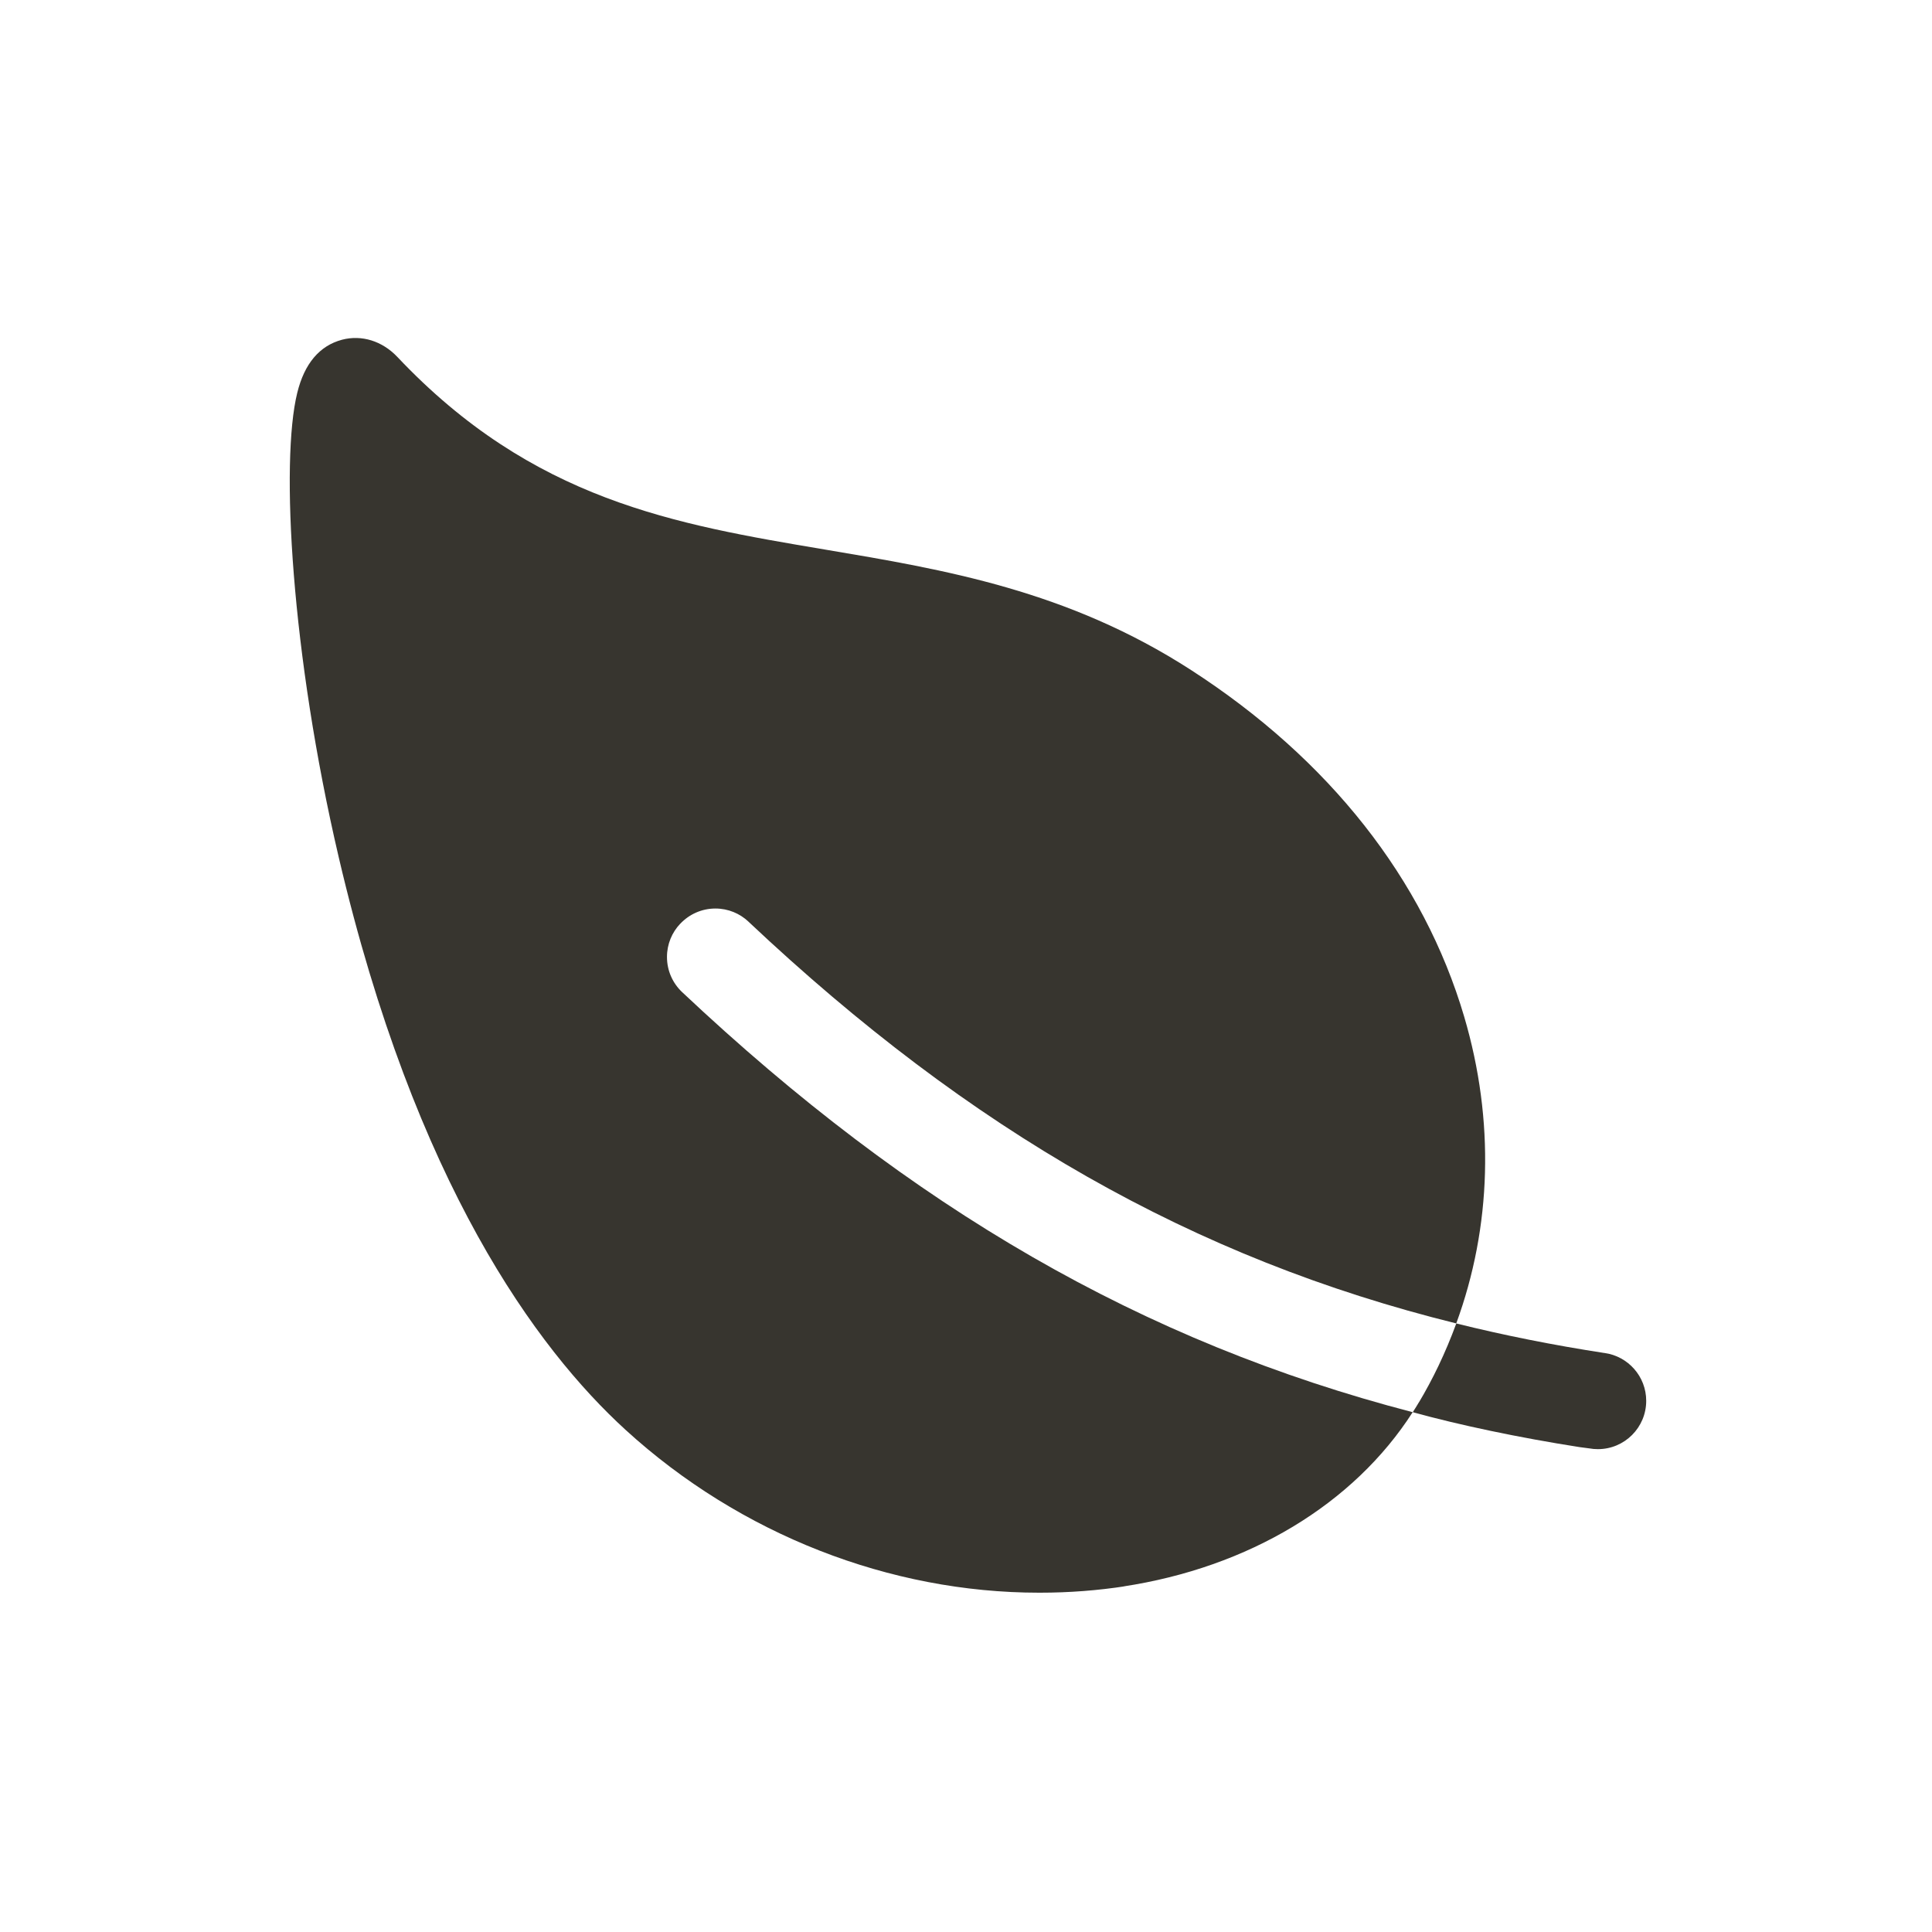 <!-- Generated by IcoMoon.io -->
<svg version="1.1" xmlns="http://www.w3.org/2000/svg" width="40" height="40" viewBox="0 0 40 40">
<title>io-leaf</title>
<path fill="#37352f" d="M14.084 19.125c0.183-0.194 0.441-0.315 0.728-0.315 0.266 0 0.507 0.104 0.686 0.273l-0.001-0c4.602 4.335 9.219 6.973 14.653 8.317 0.733-2 0.798-4.201 0.165-6.349-0.84-2.849-2.796-5.332-5.656-7.179-2.553-1.649-5.104-2.078-7.572-2.493-3.114-0.524-6.055-1.019-8.862-3.991-0.313-0.329-0.738-0.461-1.145-0.354-0.465 0.125-0.777 0.492-0.926 1.1-0.35 1.422-0.125 5.407 0.859 9.614 1.581 6.759 4.103 10.179 5.941 11.858 2.375 2.168 5.476 3.369 8.558 3.369 0.006 0 0.012 0 0.019 0 0.606 0 1.201-0.046 1.782-0.136l-0.065 0.008c2.607-0.395 4.777-1.704 6-3.609-5.593-1.455-10.371-4.222-15.125-8.697-0.194-0.183-0.314-0.441-0.314-0.728 0-0.267 0.104-0.509 0.274-0.688l-0 0z"></path>
<path fill="#37352f" d="M33.214 28.012c-1.052-0.162-2.071-0.365-3.063-0.611-0.229 0.621-0.485 1.15-0.783 1.65l0.025-0.045c-0.046 0.078-0.094 0.156-0.143 0.232 0.958 0.265 2.195 0.526 3.454 0.723l0.206 0.027c0.052 0.010 0.112 0.015 0.173 0.015 0.552 0 1-0.448 1-1 0-0.506-0.376-0.924-0.864-0.991l-0.005-0.001z"></path>
</svg>
